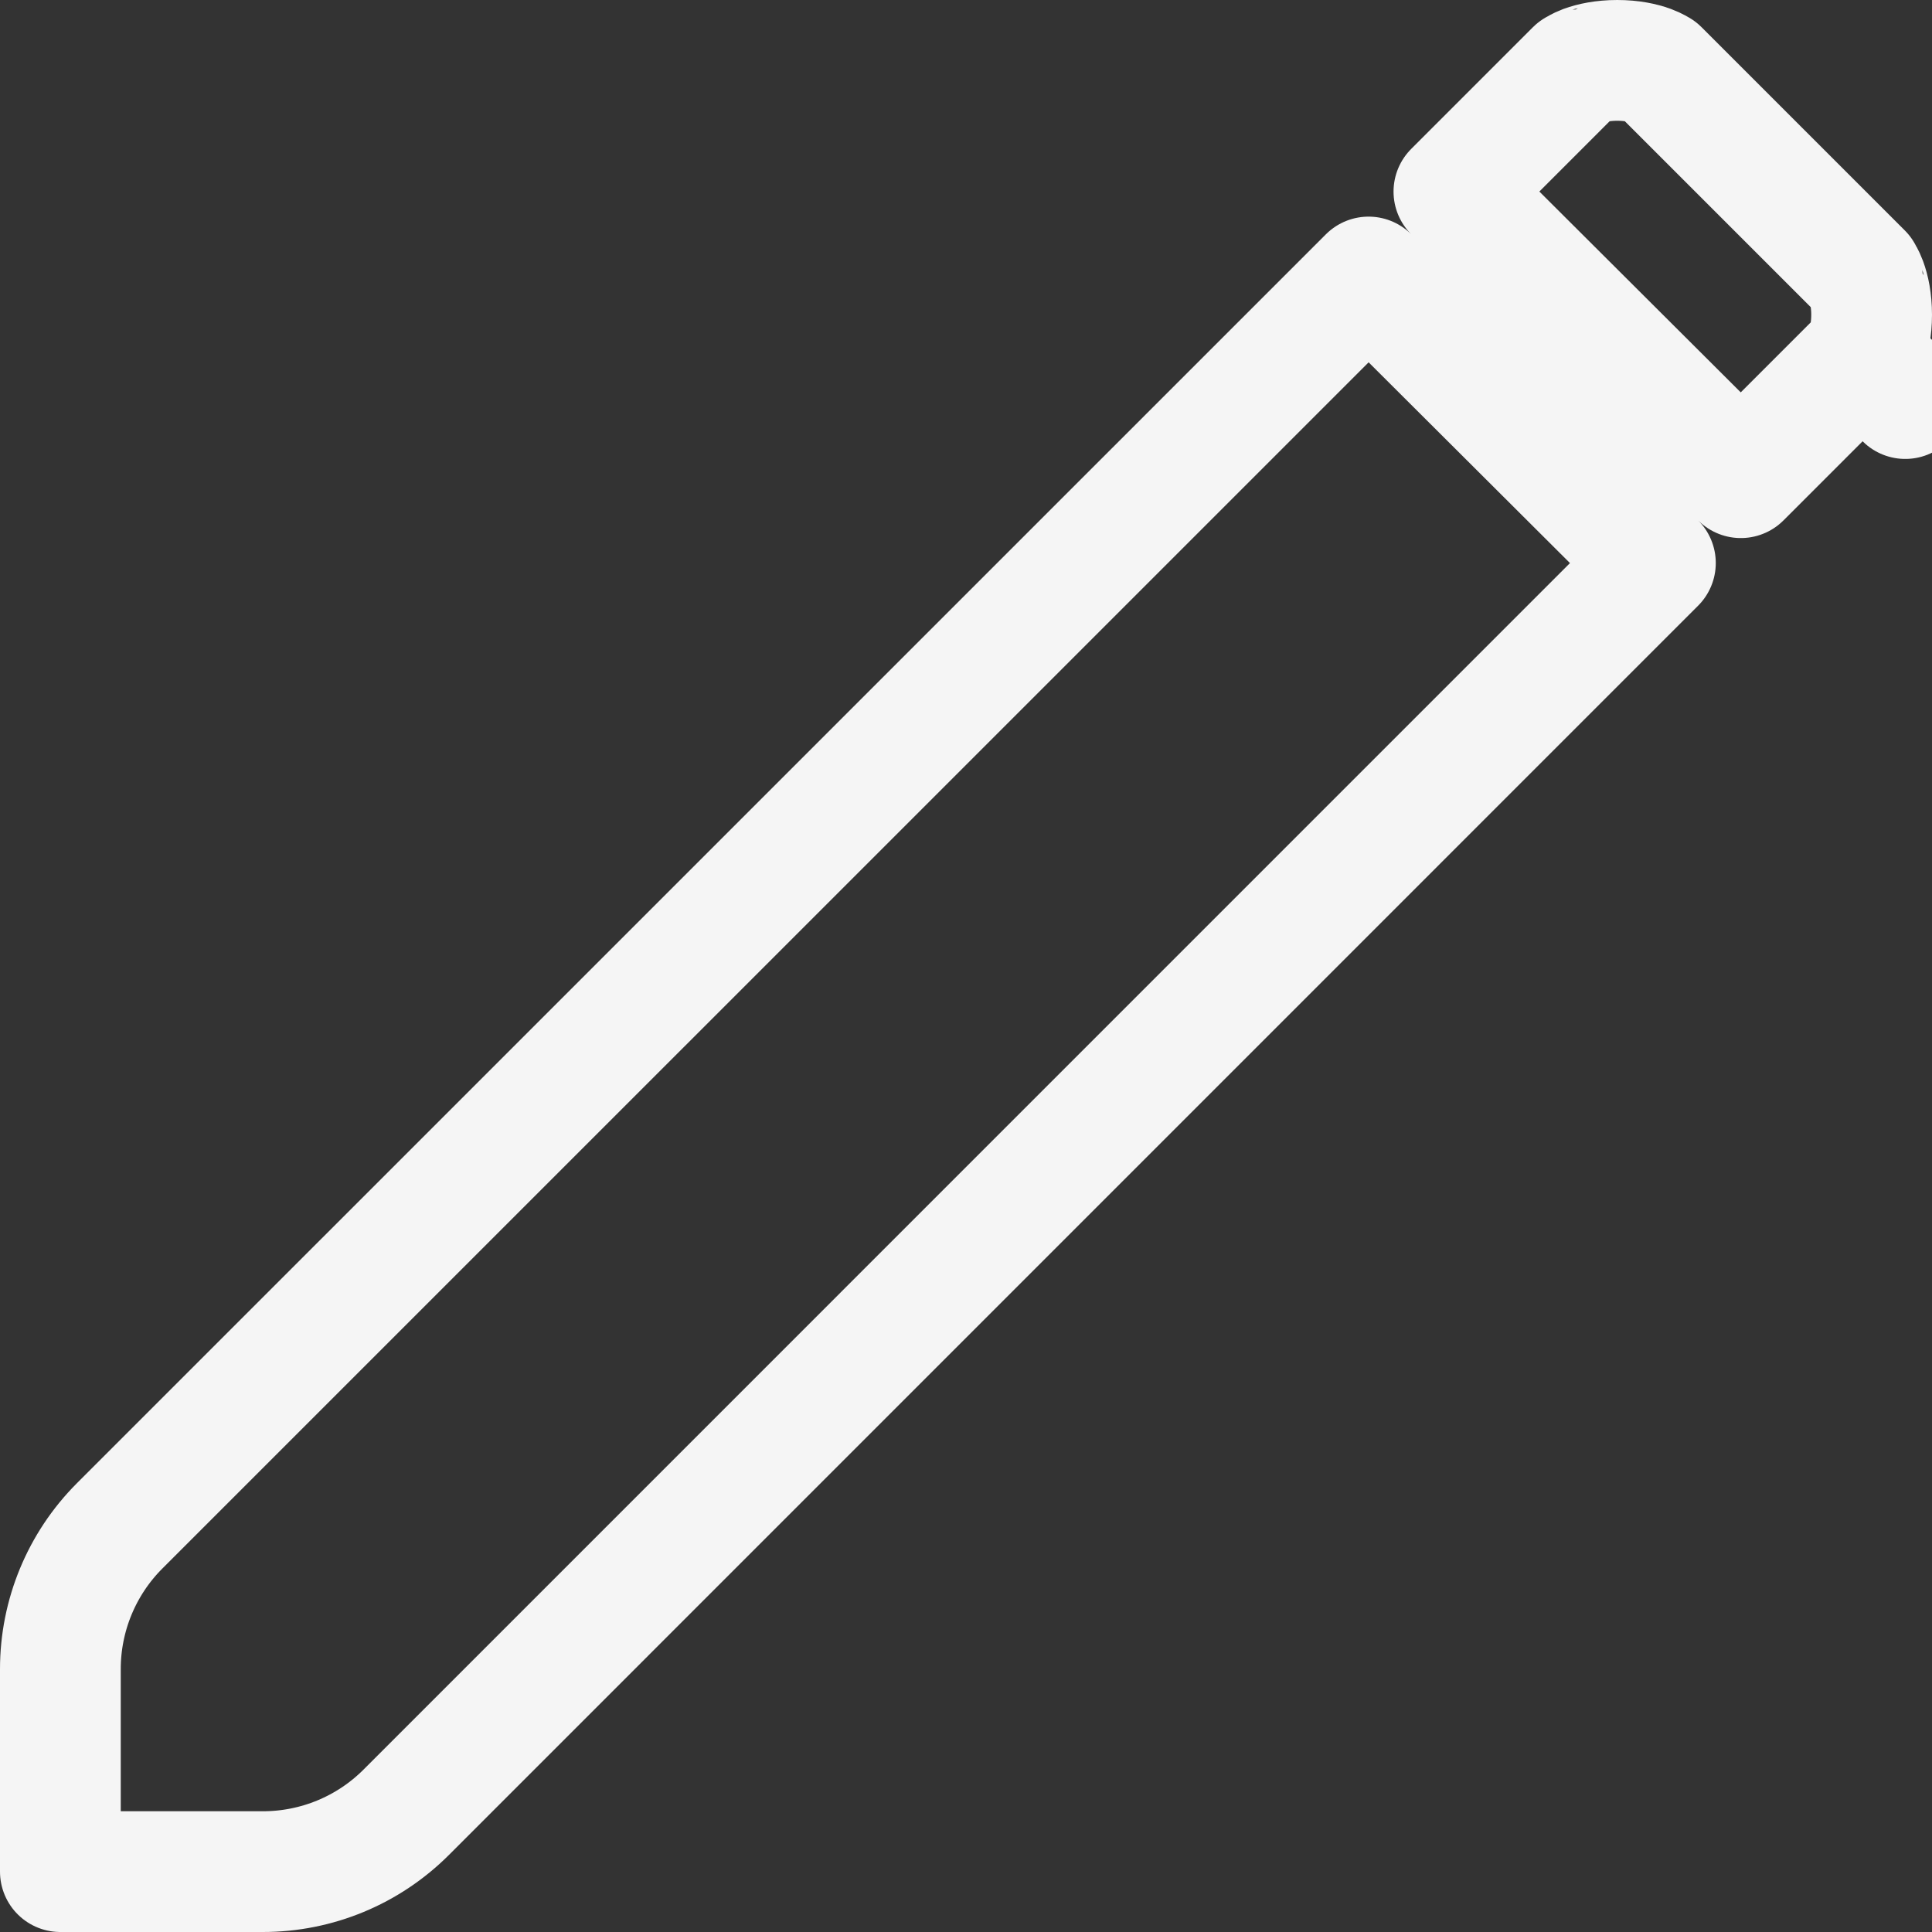 <svg width="24" height="24" viewBox="0 0 24 24" fill="none" xmlns="http://www.w3.org/2000/svg">
<rect x="0" y="0" width="24" height="24" fill="#333333" stroke="none"/>
<path d="M1.487 18.954L17.001 3.441L20.564 6.994L5.046 22.513C4.574 22.985 3.934 23.25 3.266 23.25H0.75L0.75 20.734C0.75 20.066 1.015 19.426 1.487 18.954L1.487 18.954ZM21.625 5.934L18.061 2.38L19.573 0.868C19.575 0.868 19.608 0.843 19.684 0.814C19.775 0.781 19.911 0.75 20.09 0.75C20.269 0.75 20.405 0.781 20.495 0.814C20.572 0.843 20.605 0.868 20.607 0.868L23.132 3.393C23.132 3.395 23.157 3.428 23.186 3.505C23.219 3.595 23.25 3.731 23.25 3.91C23.25 4.089 23.219 4.225 23.186 4.316C23.157 4.393 23.132 4.426 23.132 4.427L21.625 5.934ZM23.138 4.42L23.138 4.421C23.138 4.421 23.138 4.421 23.138 4.42L23.668 4.951L23.138 4.42Z" stroke="white" stroke-opacity="0.949" stroke-width="1.5" stroke-linecap="round" stroke-linejoin="round"/>
</svg>
